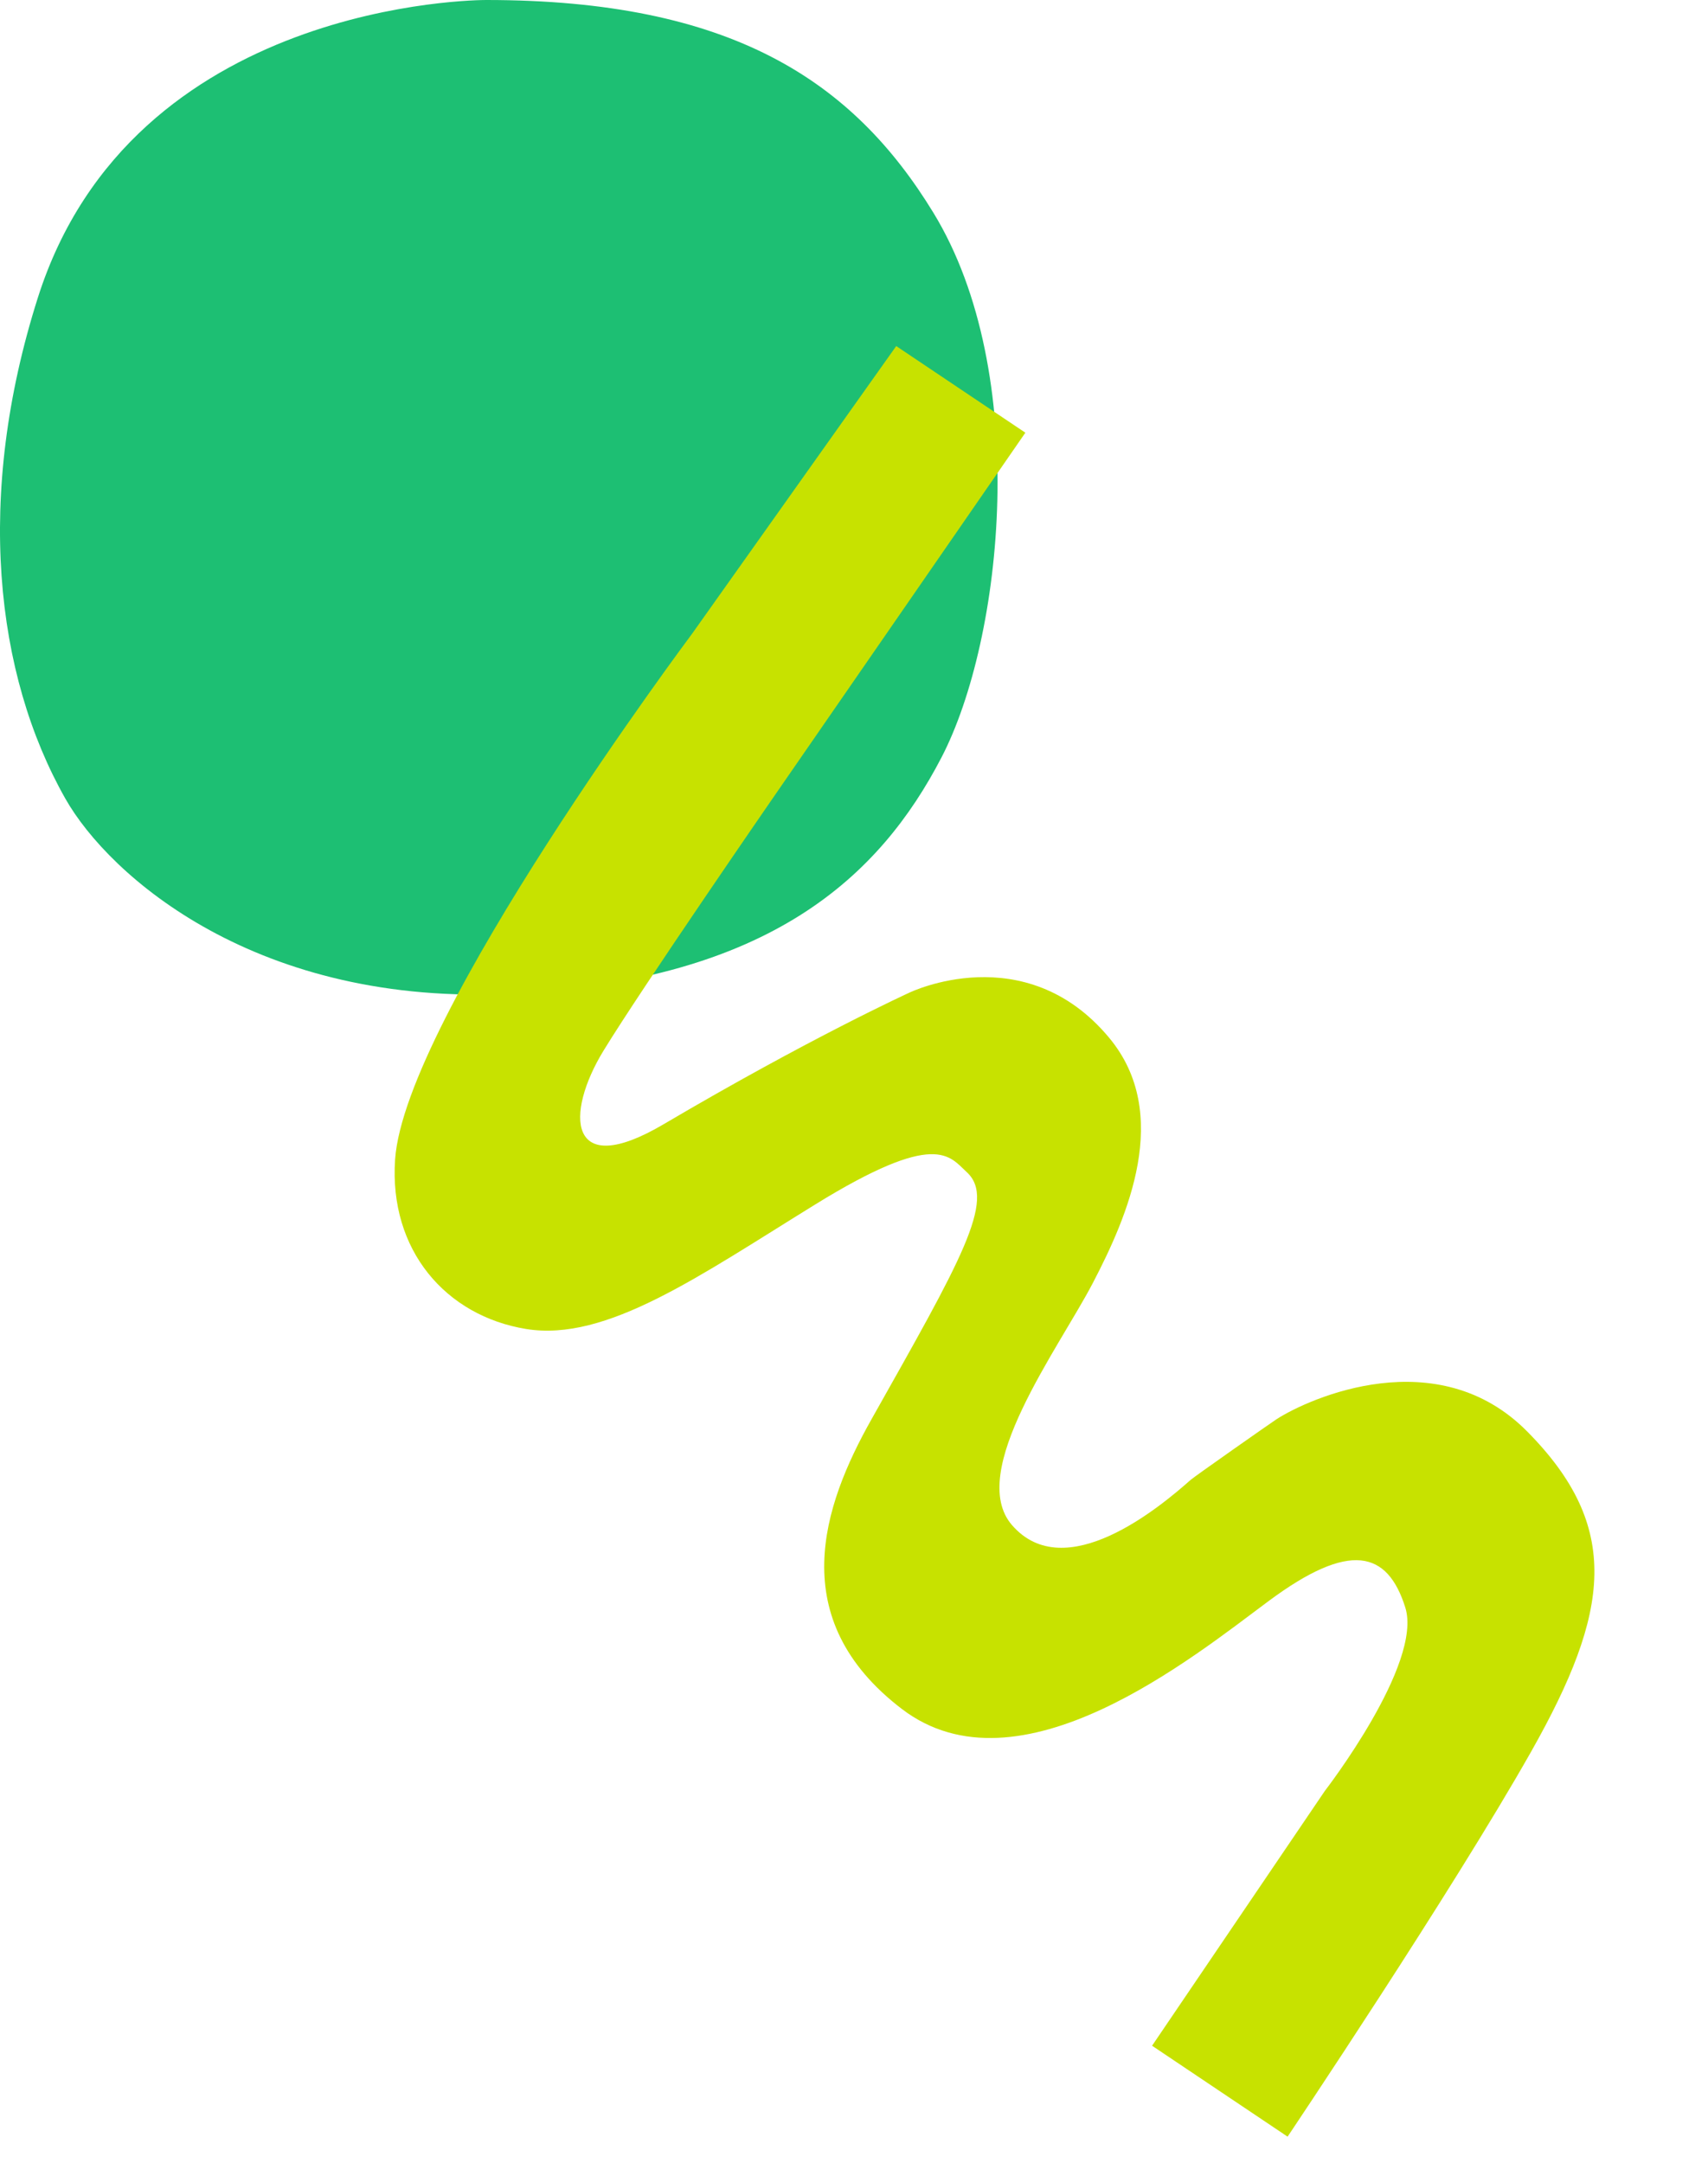 <svg width="620" height="785" viewBox="0 0 620 785" fill="none" xmlns="http://www.w3.org/2000/svg">
<path d="M176.5 0C173.89 0 48.019 0.286 13.762 107.956C-9.16 179.992 -1.811 244.751 23.721 289.807C39.651 317.914 93.468 365.545 186.477 360.556C279.486 355.568 319.339 318.039 341.76 274.86C364.18 231.681 374.354 135.401 338.845 77.239C309.577 29.269 265.361 0 176.5 0Z" fill="#1DBF73"/>
<path d="M467.391 775.36L418.2 742.364L480.929 649.876C480.929 649.876 516.569 603.787 510.109 583.308C503.649 562.83 490.046 559.075 460.531 580.982C433.135 601.318 369.953 652.774 327.291 620.101C284.629 587.428 298.709 546.364 316.282 515.154C348.631 457.69 361.776 435.315 350.959 425.379C344.6 419.547 339.968 409.926 296.051 437.005C253.66 463.145 220.1 487.019 190.975 482.268C161.85 477.517 141.164 453.674 143.42 420.744C146.993 369.296 251.227 229.967 251.227 229.967L325.327 125.582L372.202 157.022L281.334 288.474C281.334 288.474 233.072 358.371 219.078 381.274C205.058 404.174 205.926 428.566 240.863 407.988C294.269 376.53 330.115 360.213 330.115 360.213C330.115 360.213 372.014 339.869 402.593 376.559C425.642 404.195 409.215 441.575 396.74 465.504C384.266 489.433 350.67 534.182 367.345 553.434C386.621 575.678 421.089 546.899 432.179 537.046C433.663 535.731 461.735 516.072 463.38 515.012C475.321 507.314 521.802 486.571 554.35 519.444C588.735 554.171 584.529 584.784 555.87 635.518C527.183 686.276 467.391 775.36 467.391 775.36Z" fill="#C7E200"/>
</svg>
